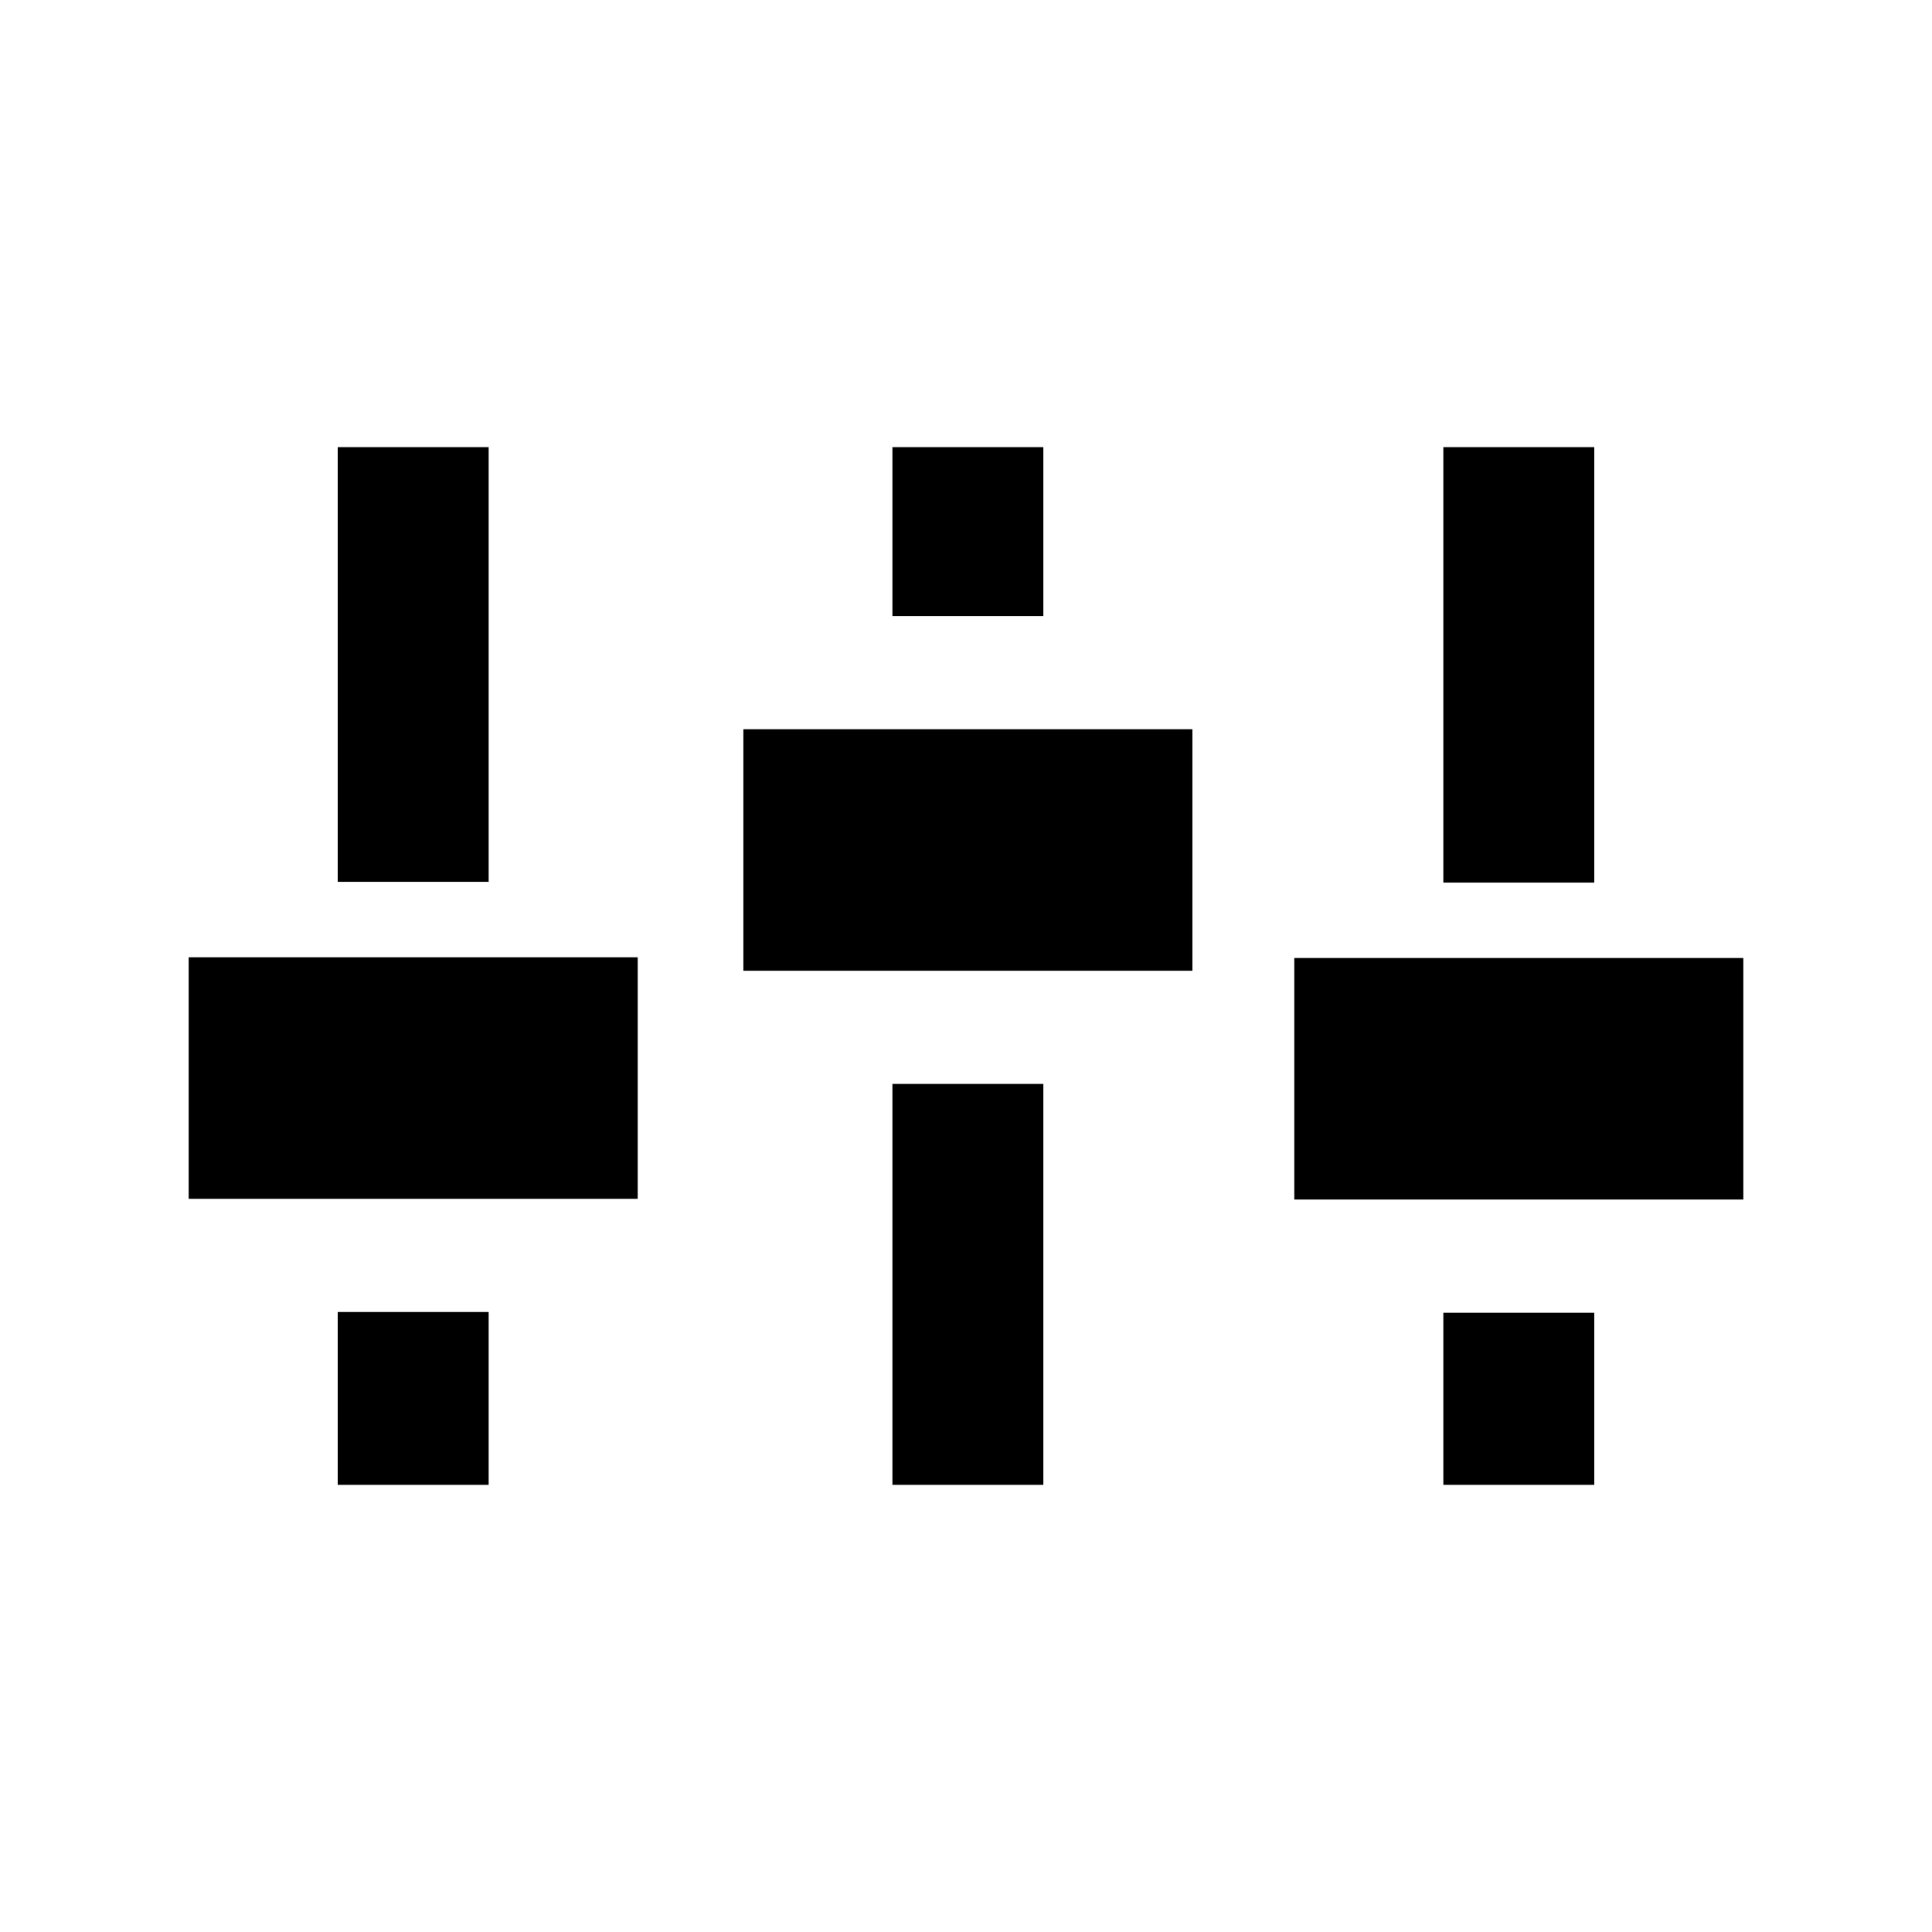 <?xml version="1.0" encoding="utf-8"?>

<!-- The icon can be used freely in both personal and commercial projects with no attribution required, but always appreciated. 
You may NOT sub-license, resell, rent, redistribute or otherwise transfer the icon without express written permission from iconmonstr.com -->

<!DOCTYPE svg PUBLIC "-//W3C//DTD SVG 1.1//EN" "http://www.w3.org/Graphics/SVG/1.1/DTD/svg11.dtd">
<svg version="1.1" xmlns="http://www.w3.org/2000/svg" xmlns:xlink="http://www.w3.org/1999/xlink" x="0px" y="0px"
	 width="512px" height="512px" viewBox="0 0 512 512" enable-background="new 0 0 512 512" xml:space="preserve">
<path id="volume-control-5-icon" d="M169,317.694H50v-64h119V317.694z M129.5,233.694V118.5h-40v115.194H129.5z M89.5,347.694V393.5
	h40v-45.806H89.5z M316,257.25H197v-64h119V257.25z M276.5,163.25V118.5h-40v44.75H276.5z M236.5,287.25V393.5h40V287.25H236.5z
	 M462,317.89H343v-64h119V317.89z M422.5,233.89V118.5h-40v115.39H422.5z M382.5,347.89v45.61h40v-45.61H382.5z"/>
</svg>
